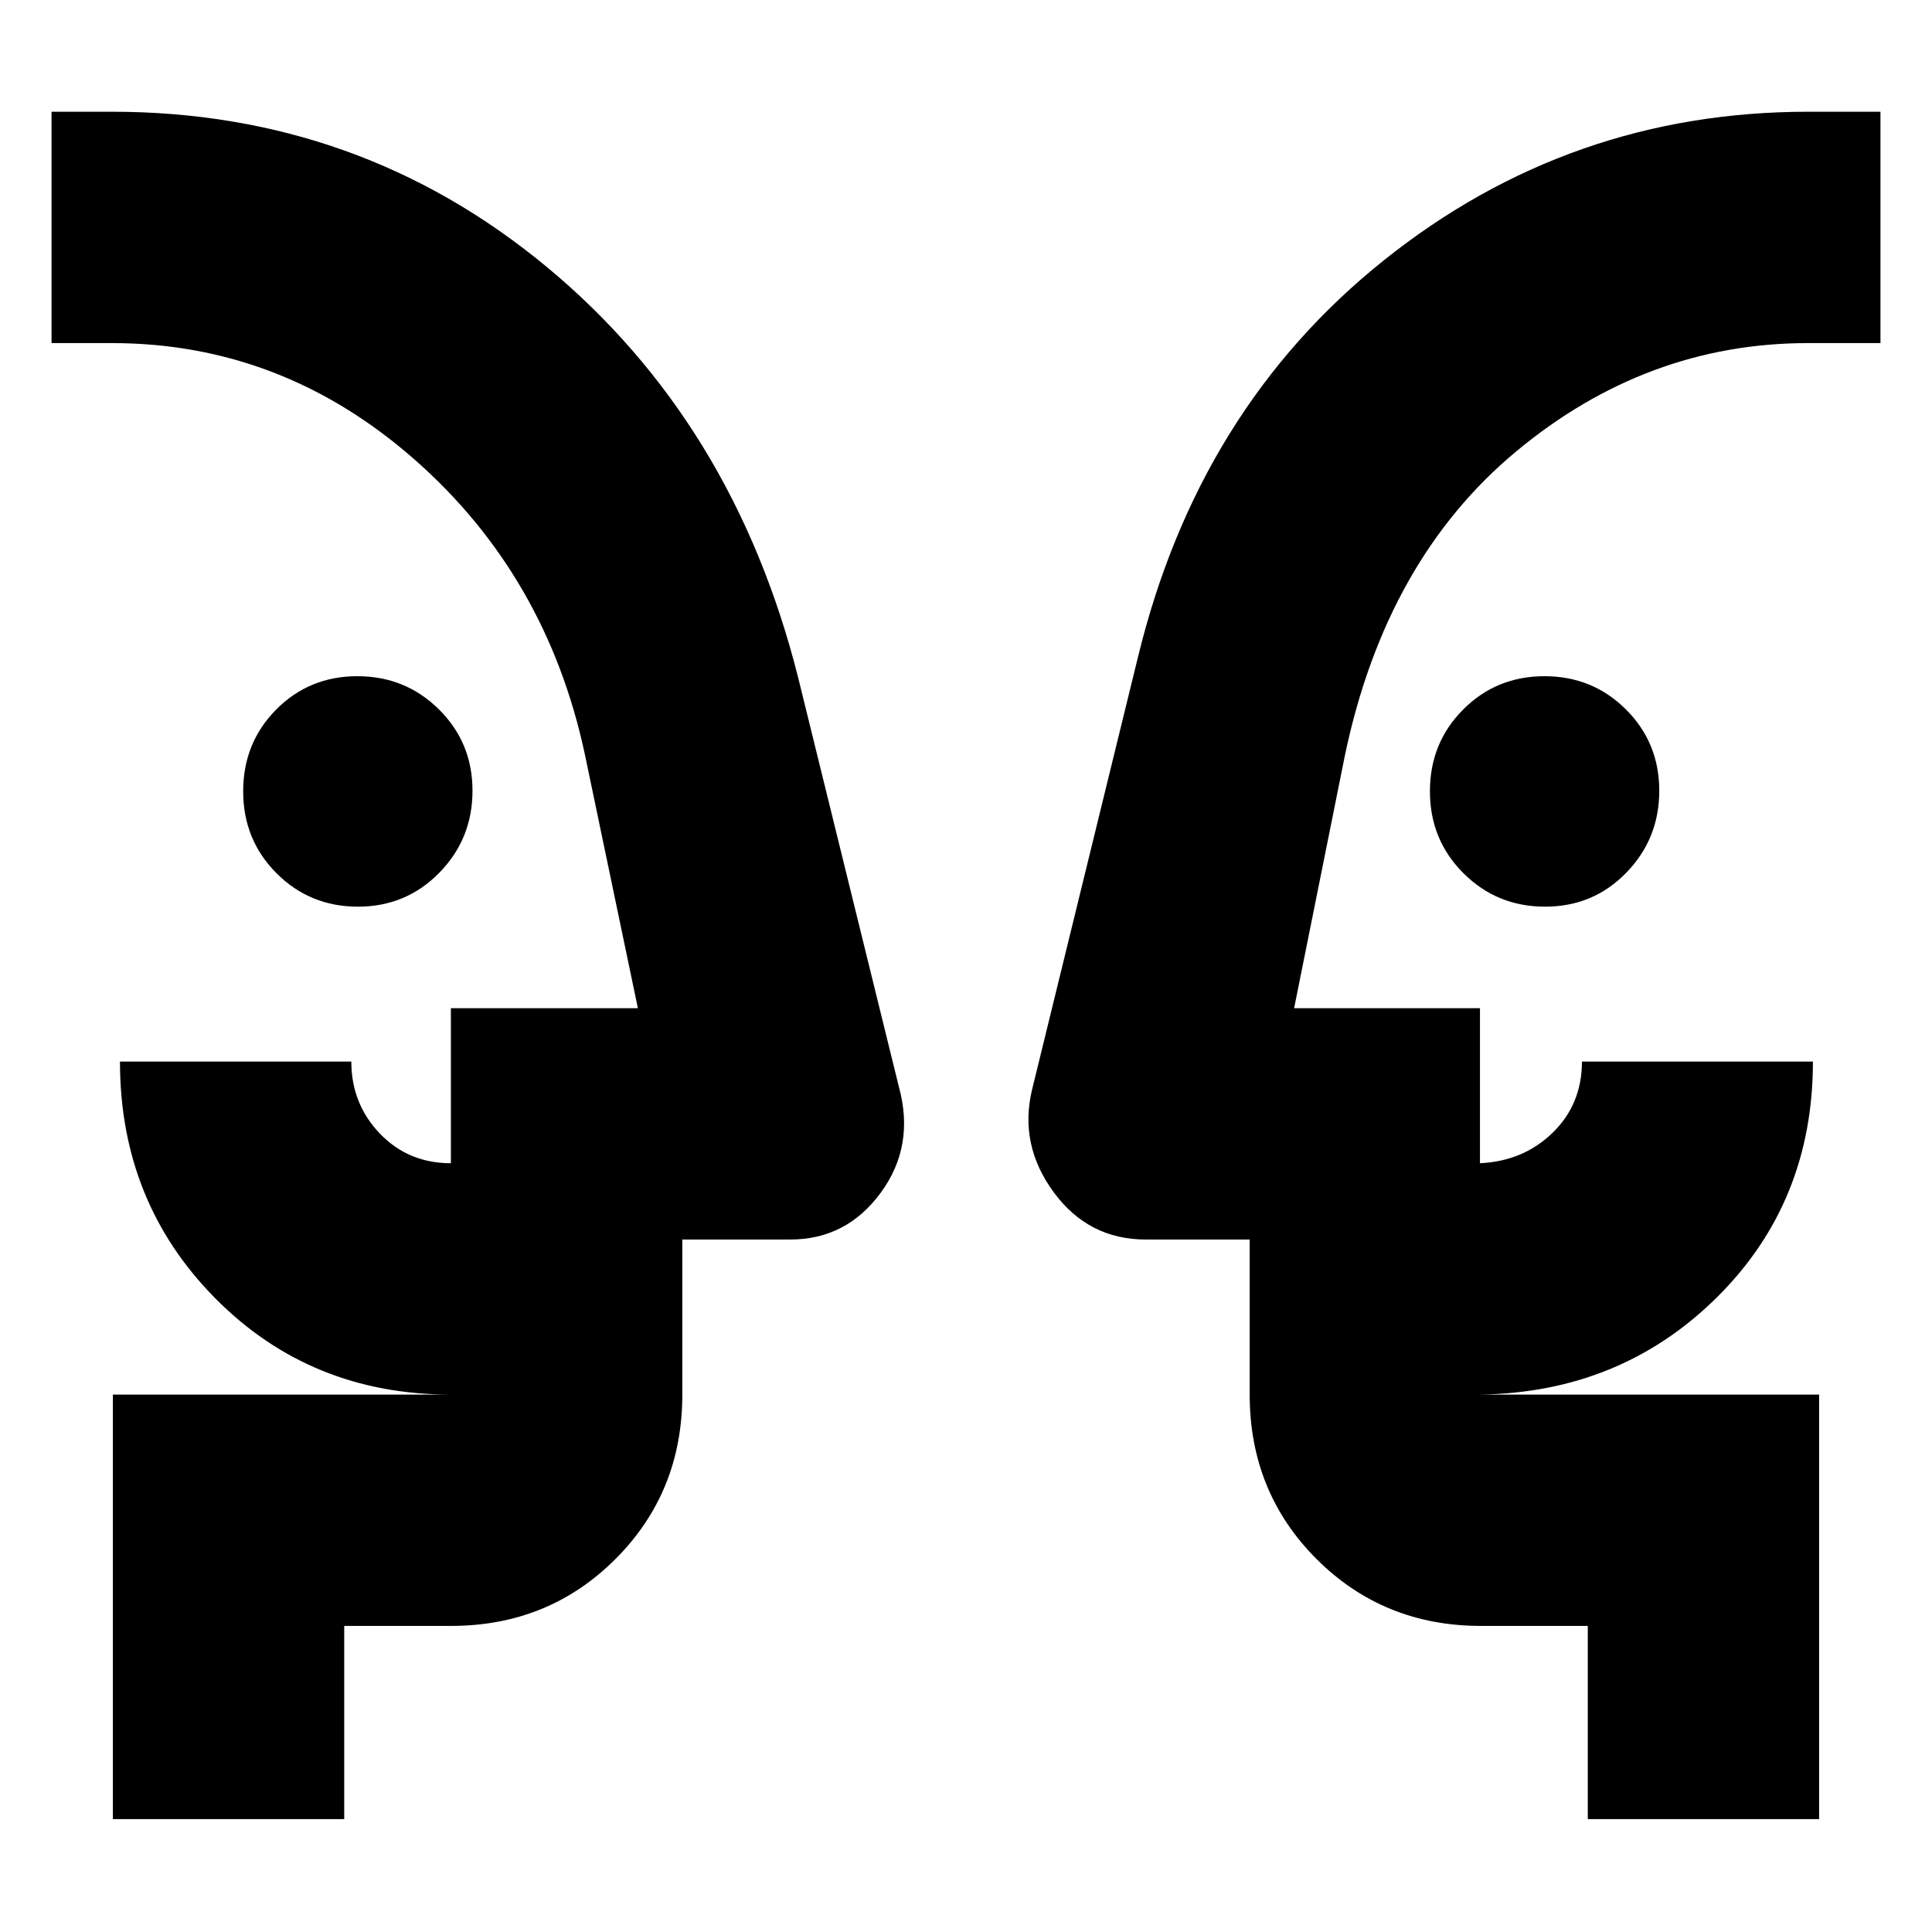 <svg xmlns="http://www.w3.org/2000/svg" height="20" viewBox="0 -960 960 960" width="20"><path d="M177.86-509.48q-23.9 0-40.47-16.62-16.56-16.62-16.56-40.7 0-24.07 16.41-40.64Q153.66-624 177.56-624q23.91 0 40.57 16.51 16.65 16.5 16.65 40.41 0 23.91-16.5 40.75-16.51 16.85-40.42 16.85Zm589.88 0q-23.91 0-40.56-16.62-16.66-16.62-16.66-40.7 0-24.07 16.51-40.64Q743.53-624 767.44-624q23.91 0 40.47 16.51 16.57 16.5 16.57 40.41 0 23.91-16.42 40.75-16.41 16.85-40.32 16.85ZM55.61-423.09Zm878.78 0Zm-763.35 367H56.09v-210.95h168q-69.79 0-117.14-47.85-47.34-47.85-47.34-117.63h114.96q0 20.94 14.13 35.73Q202.84-382 224.04-382v-77.04h92.92L290.65-585q-19-89.04-84.79-146.78-65.79-57.74-150.25-57.74h-30v-114.96h30q122.96 0 215.98 77.04 93.02 77.05 125.02 204.18l50 203.13q8.13 29.44-8.94 52.74-17.06 23.3-44.97 23.3h-53.66v77.05q0 48.48-33.23 81.72-33.24 33.23-81.72 33.23h-53.05v96Zm732.87 0H788.96v-96h-53.05q-48.48 0-81.72-33.23-33.23-33.24-33.23-81.72v-77.05H569.3q-28.47 0-45.75-23.54-17.29-23.54-10.72-50.94l52.56-214.69q30-123.7 122.31-197.46 92.3-73.76 210.69-73.76h36v114.96h-36q-80.19 0-144.9 53.74-64.71 53.74-85.14 150.78l-25.31 125.96h92.35V-382q21.57-1 36.12-15.16 14.55-14.16 14.55-35.36h114.77q0 69.95-47.76 117.22-47.77 47.26-117.72 48.26h168.56v210.95ZM339.04-267.04V-382v114.96Zm281.92 0V-382v114.96Z"/></svg>
